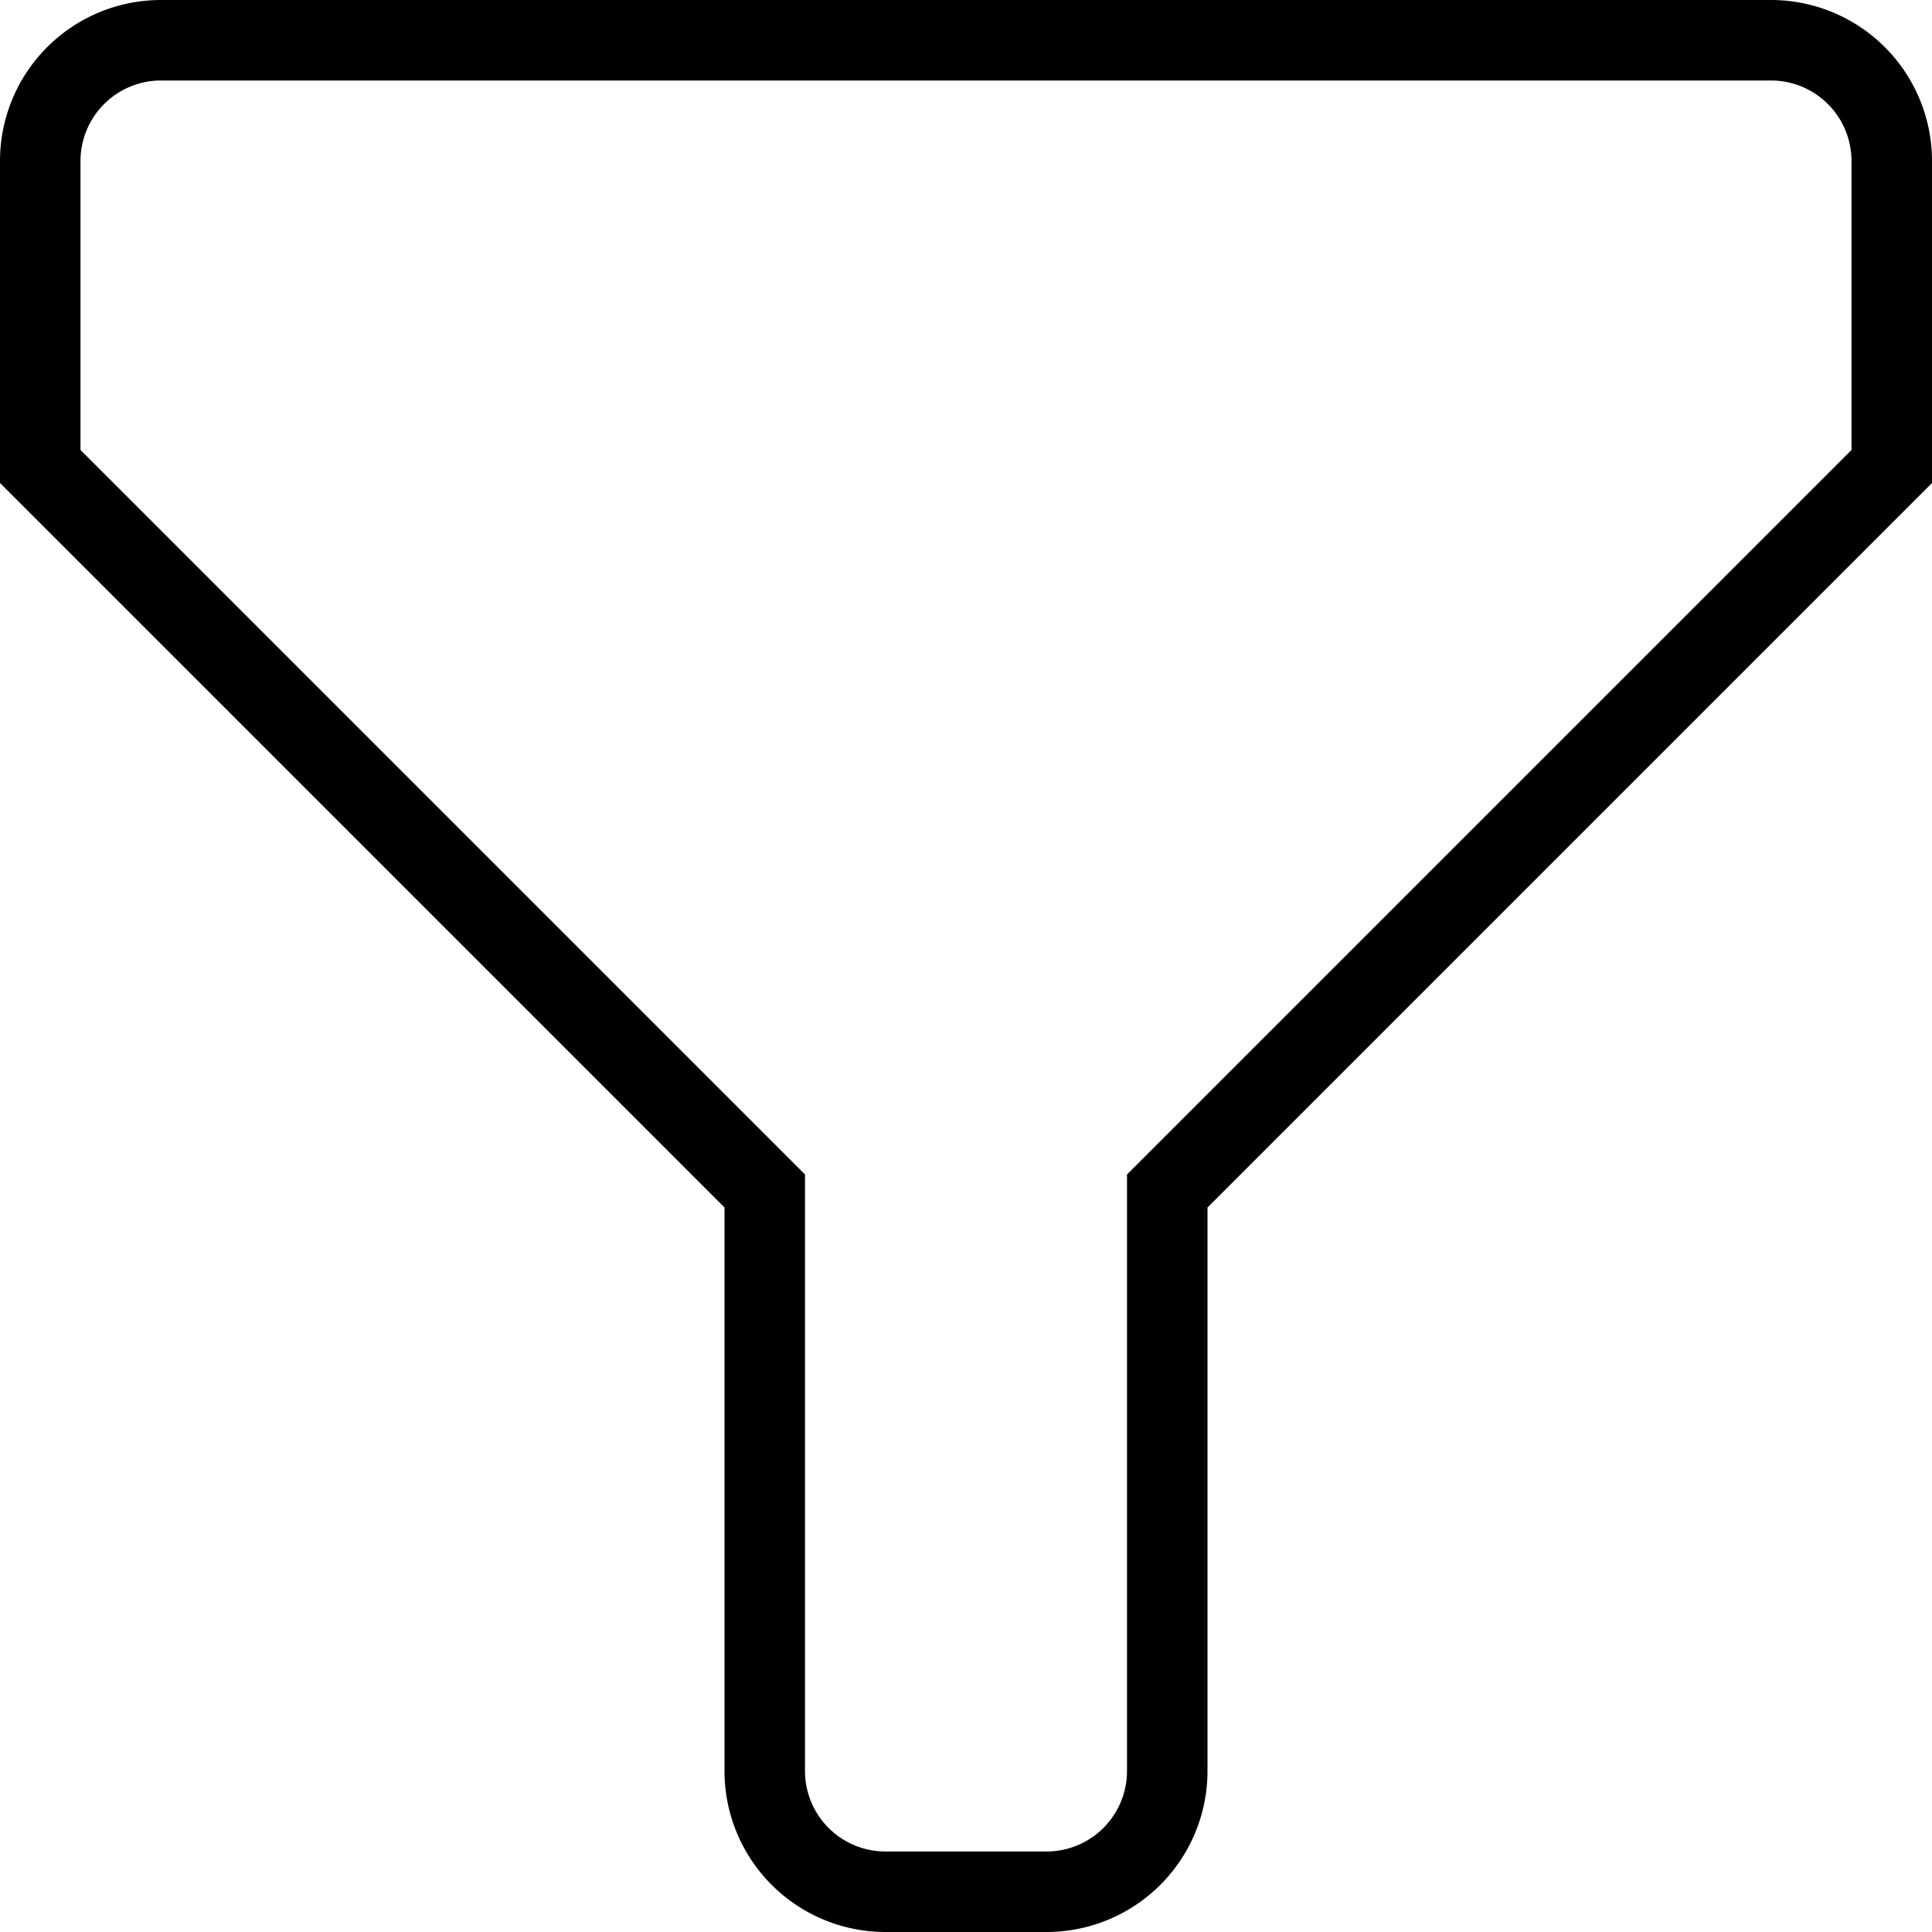 <svg viewBox="0 0 24 24">
  <path d="M22 1a1 1 0 0 1 1 1v3.59l-8.71 8.71-.29.29V22a1 1 0 0 1-1 1h-2a1 1 0 0 1-1-1v-7.41l-.29-.29L1 5.59V2a1 1 0 0 1 1-1h20m0-1H2a2 2 0 0 0-2 2v4l9 9v7a2 2 0 0 0 2 2h2a2 2 0 0 0 2-2v-7l9-9V2a2 2 0 0 0-2-2z"/>
</svg>
